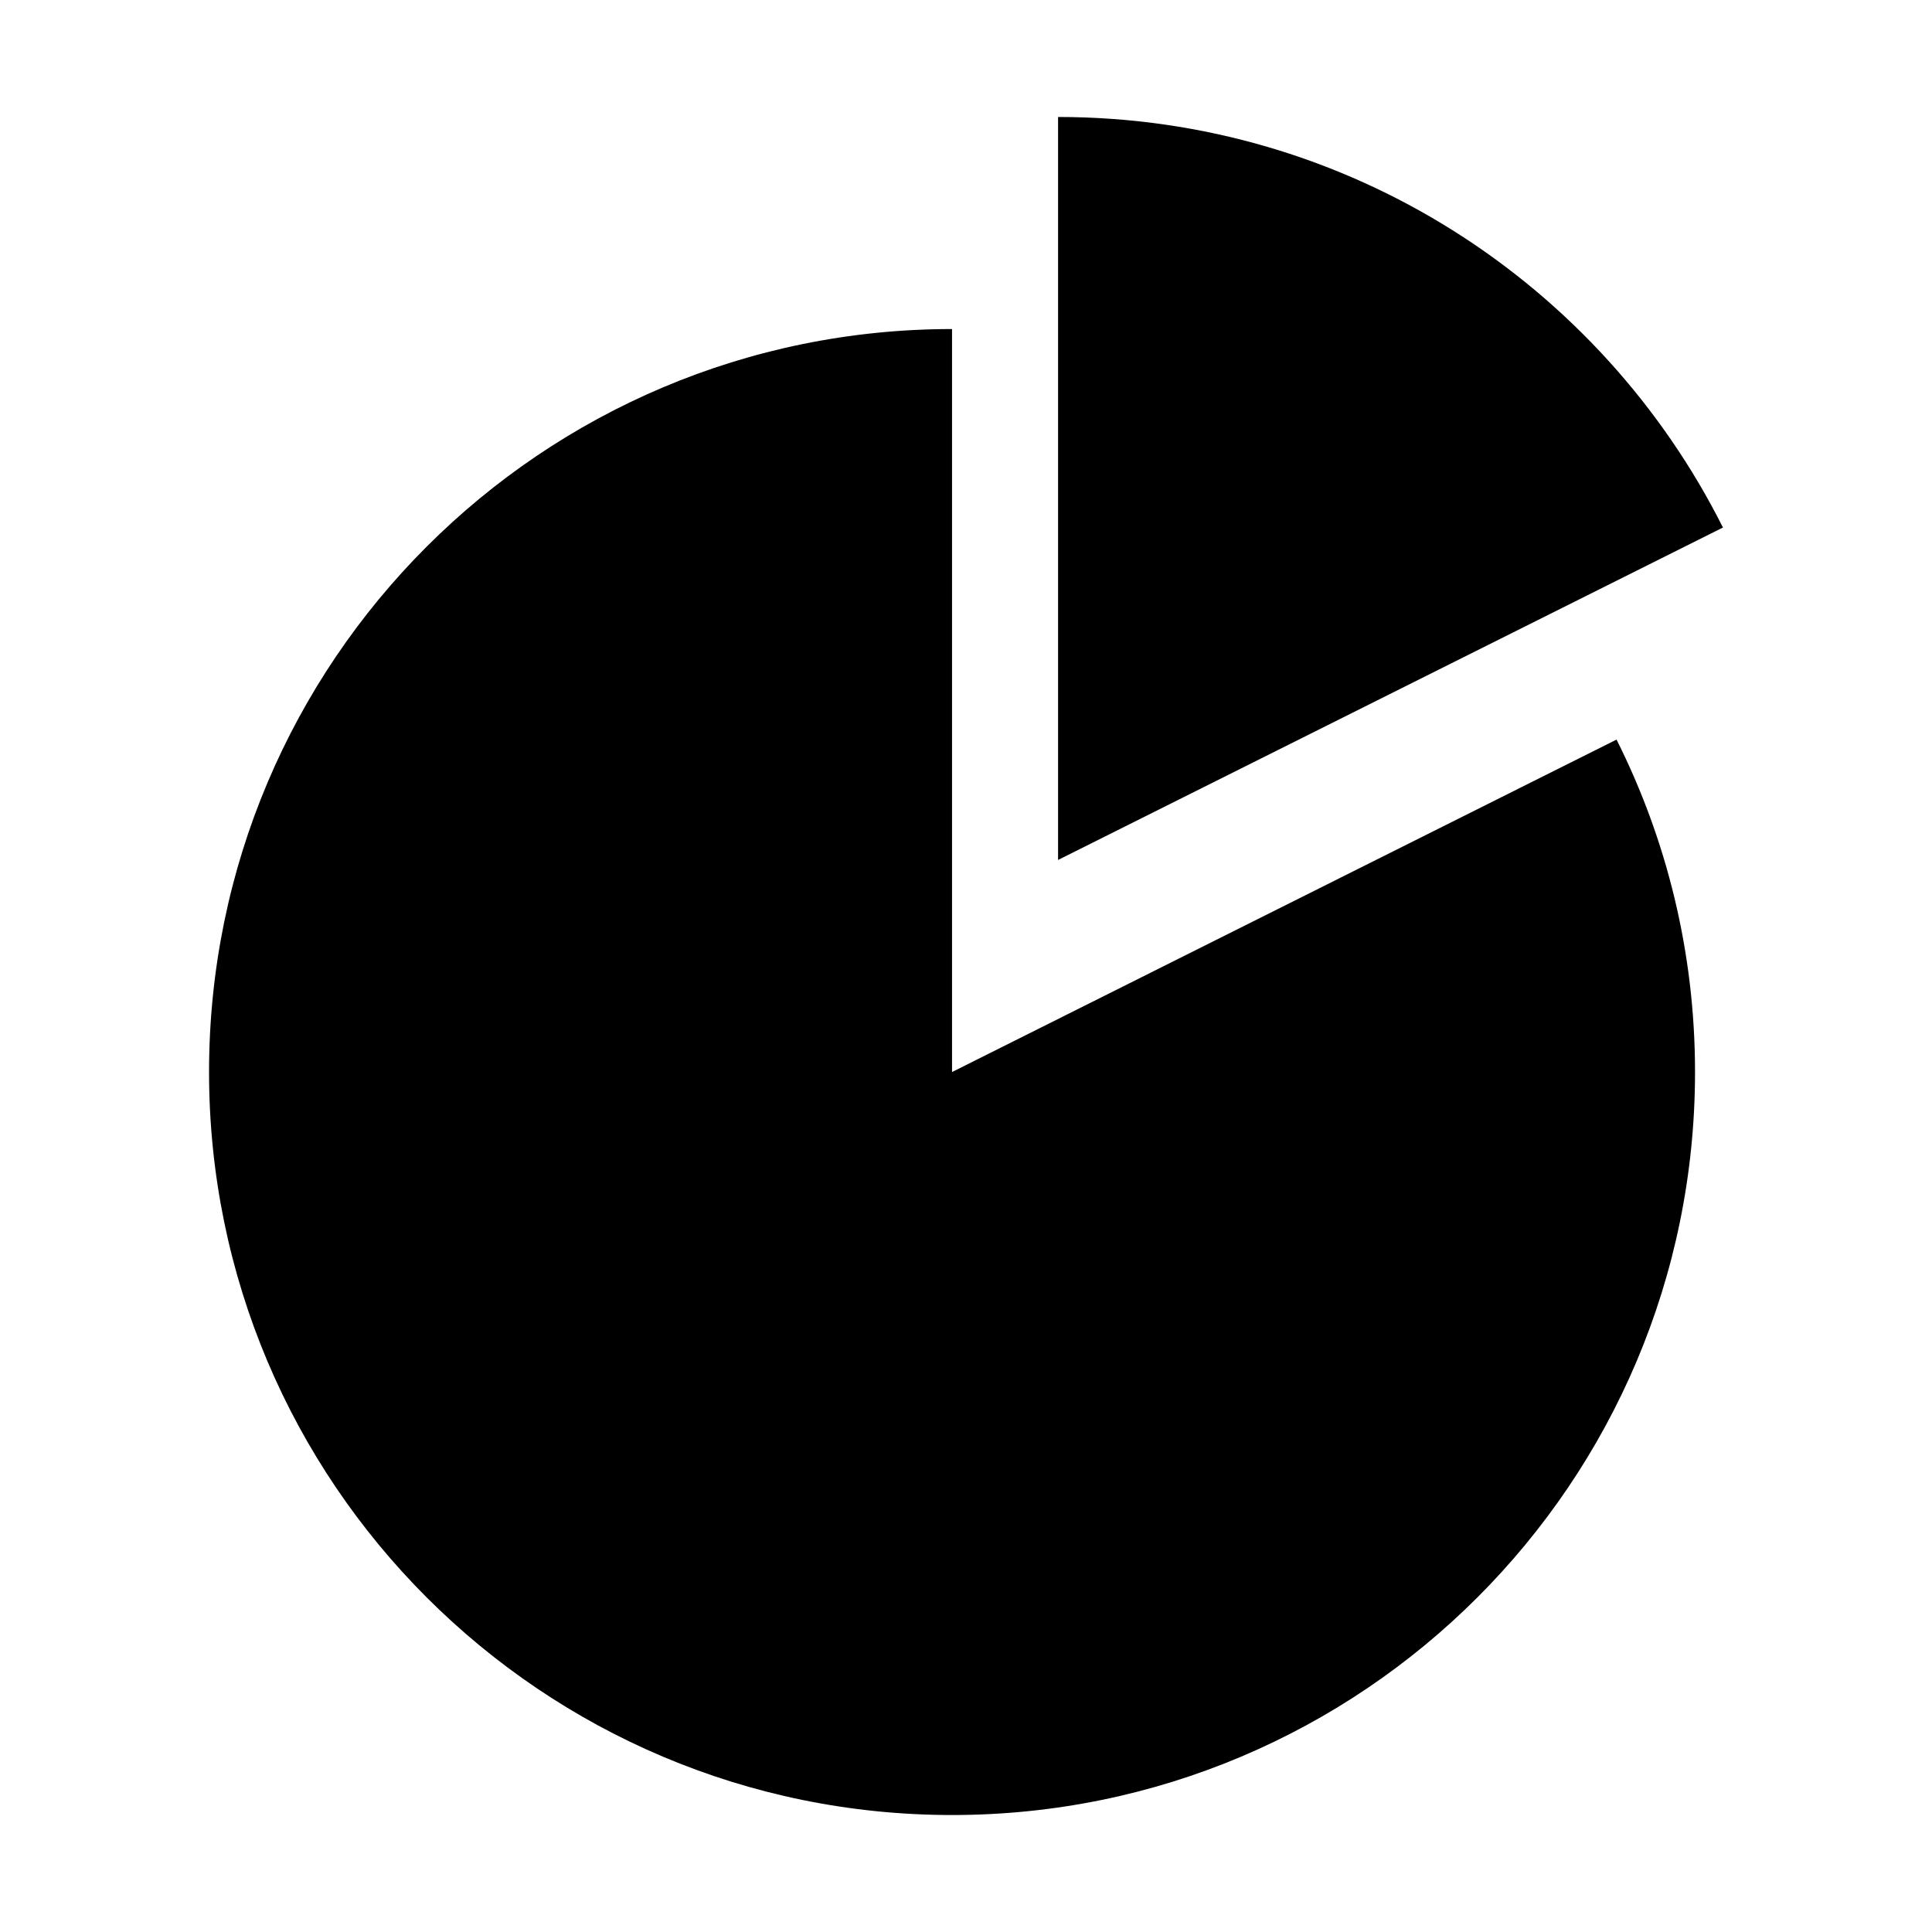 <?xml version="1.0" encoding="utf-8"?>
<!-- Generator: Adobe Illustrator 22.1.0, SVG Export Plug-In . SVG Version: 6.00 Build 0)  -->
<svg version="1.1" id="Layer_1" xmlns="http://www.w3.org/2000/svg" xmlns:xlink="http://www.w3.org/1999/xlink" x="0px" y="0px"
	 viewBox="0 0 512 512" style="enable-background:new 0 0 512 512;" xml:space="preserve">
<g>
	<path d="M252.3,284.1V87.2c-108.7,0-196.9,88.1-196.9,196.9S143.6,481,252.3,481s196.9-88.1,196.9-196.9c0-31.7-7.5-61.6-20.8-88.1
		L252.3,284.1z M456.6,139.8C424.2,75.3,357.5,31,280.4,31v196.9L456.6,139.8z"/>
</g>
</svg>
